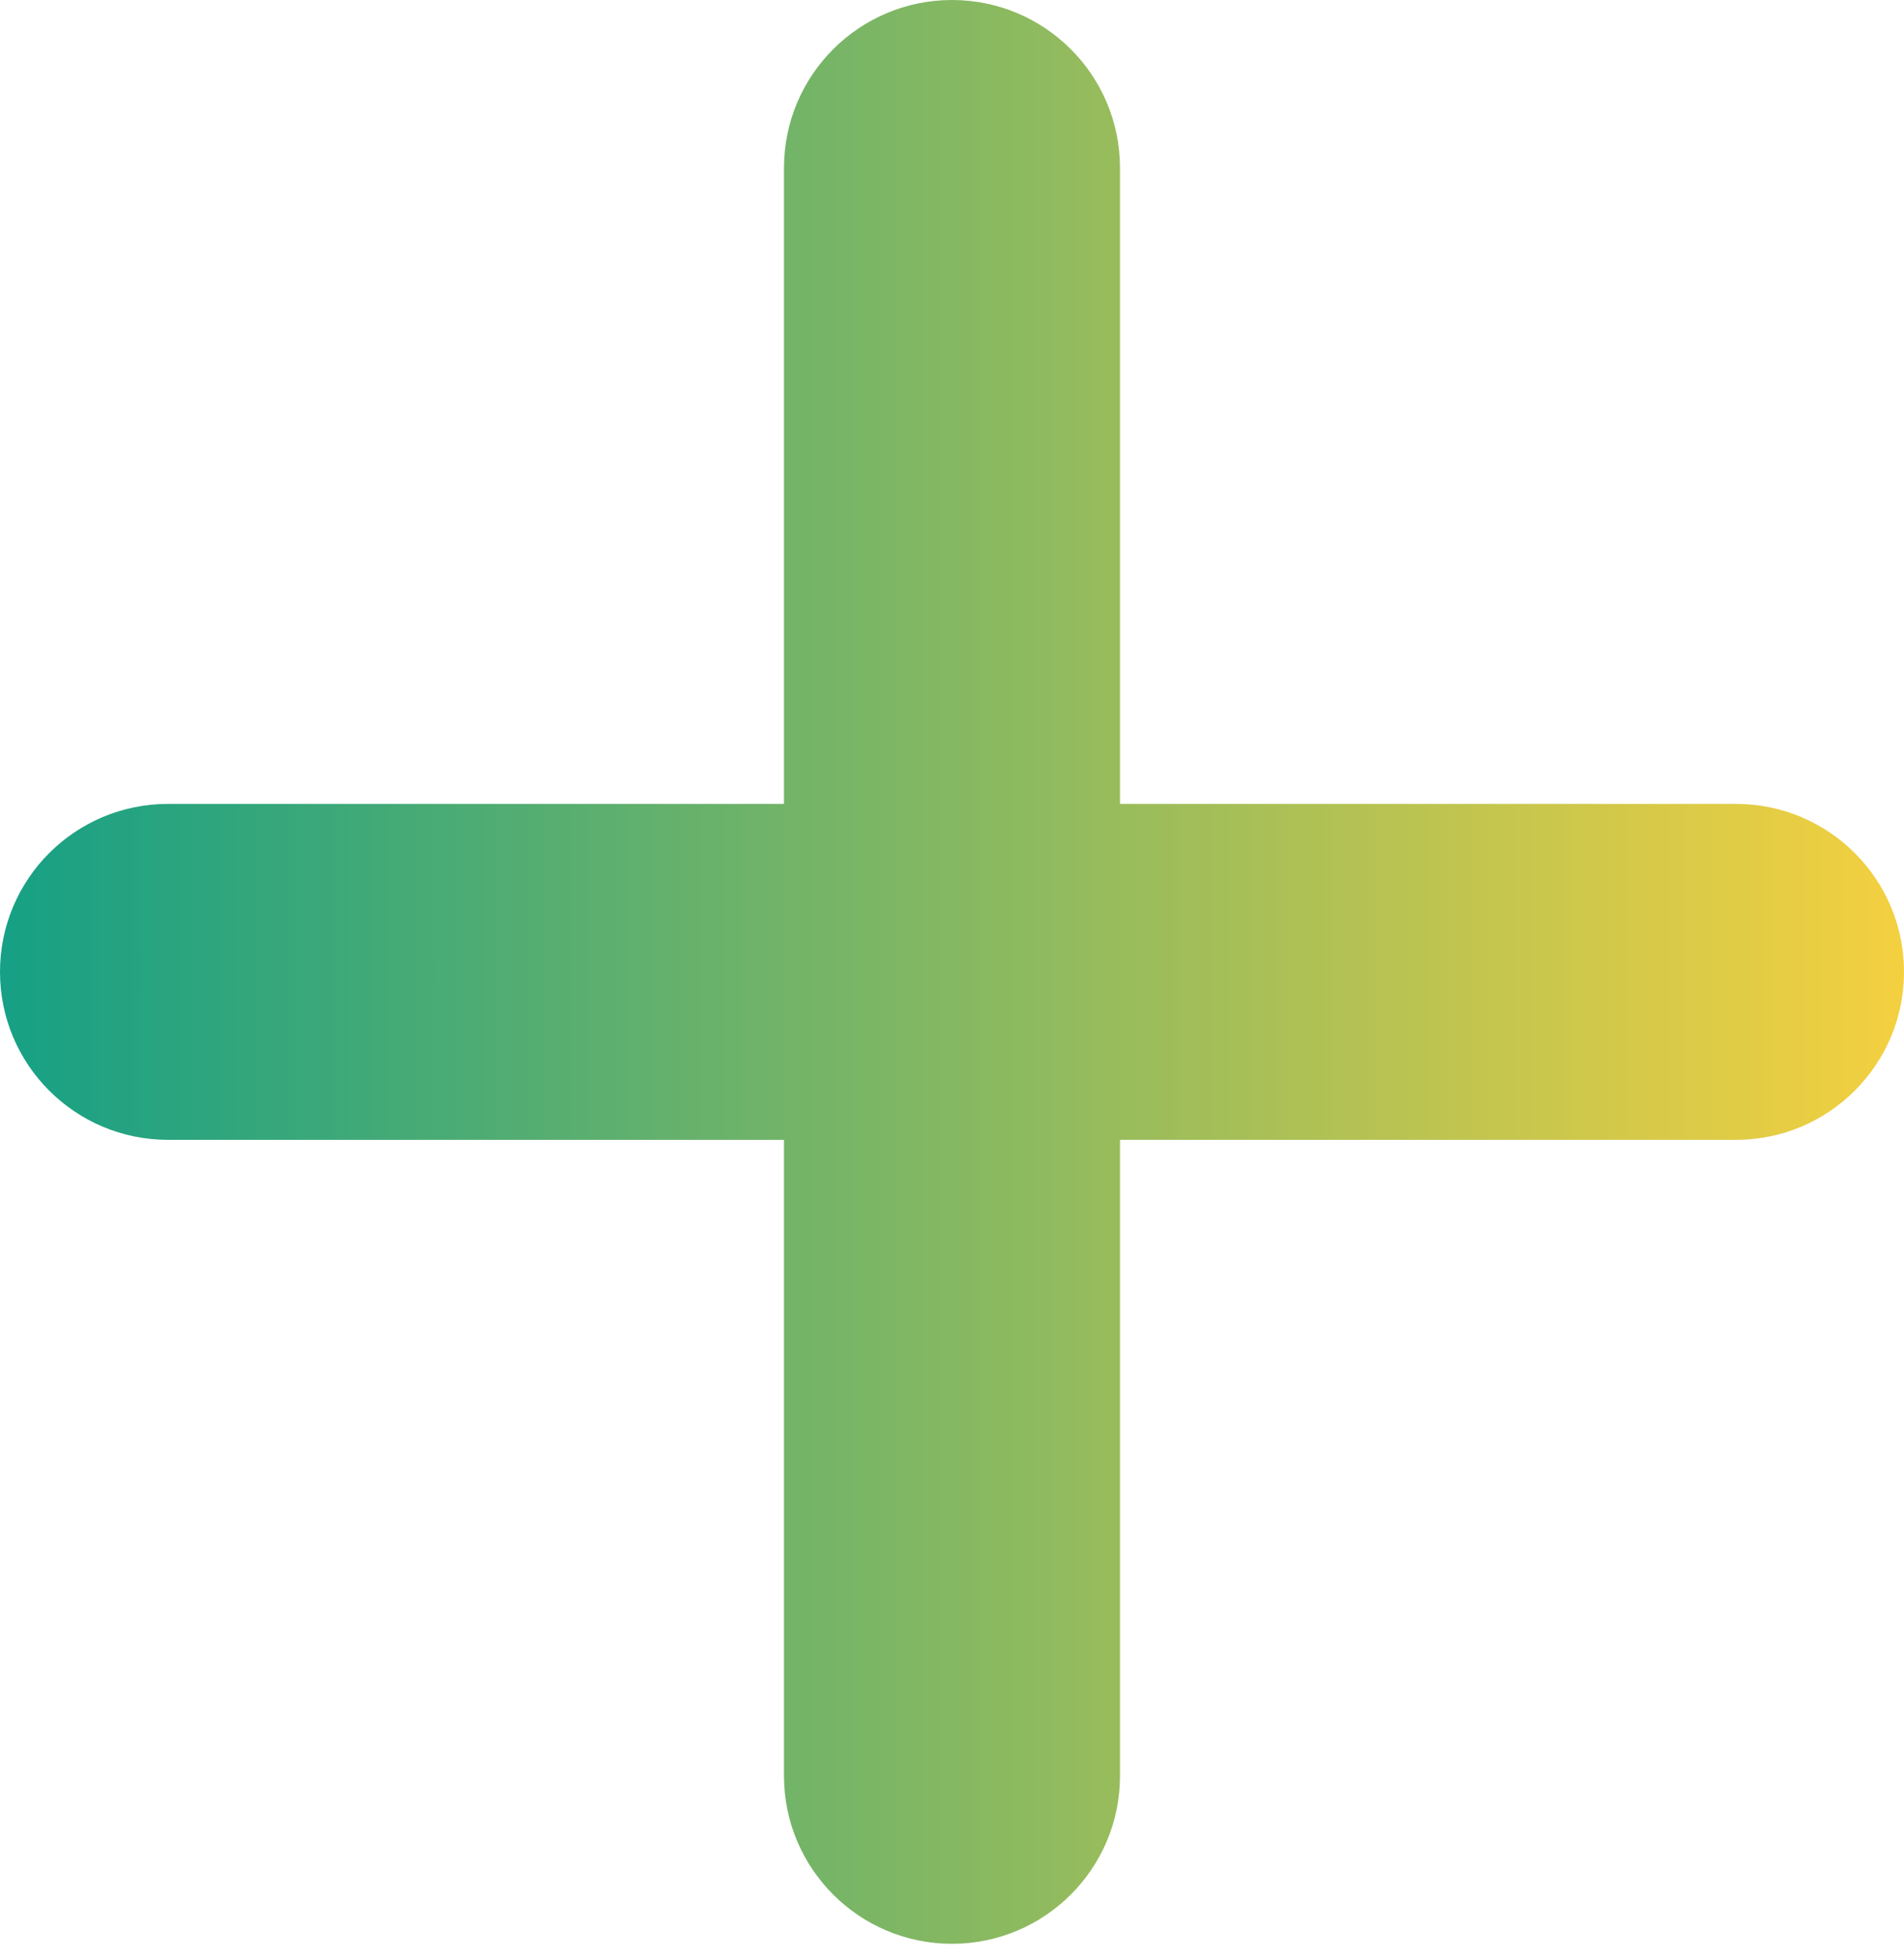 <svg width="34" height="35" viewBox="0 0 34 35" fill="none" xmlns="http://www.w3.org/2000/svg">
<path fill-rule="evenodd" clip-rule="evenodd" d="M20 3C20 1.343 18.657 0 17 0C15.343 0 14 1.343 14 3V14.358H3C1.343 14.358 0 15.701 0 17.358C0 19.015 1.343 20.358 3 20.358H14V31.717C14 33.374 15.343 34.717 17 34.717C18.657 34.717 20 33.374 20 31.717V20.358H31C32.657 20.358 34 19.015 34 17.358C34 15.701 32.657 14.358 31 14.358H20V3Z" fill="url(#paint0_linear_1_12308)"/>
<defs>
<linearGradient id="paint0_linear_1_12308" x1="0" y1="17.358" x2="34" y2="17.358" gradientUnits="userSpaceOnUse">
<stop stop-color="#16A085"/>
<stop offset="1" stop-color="#F4D03F"/>
</linearGradient>
</defs>
</svg>
